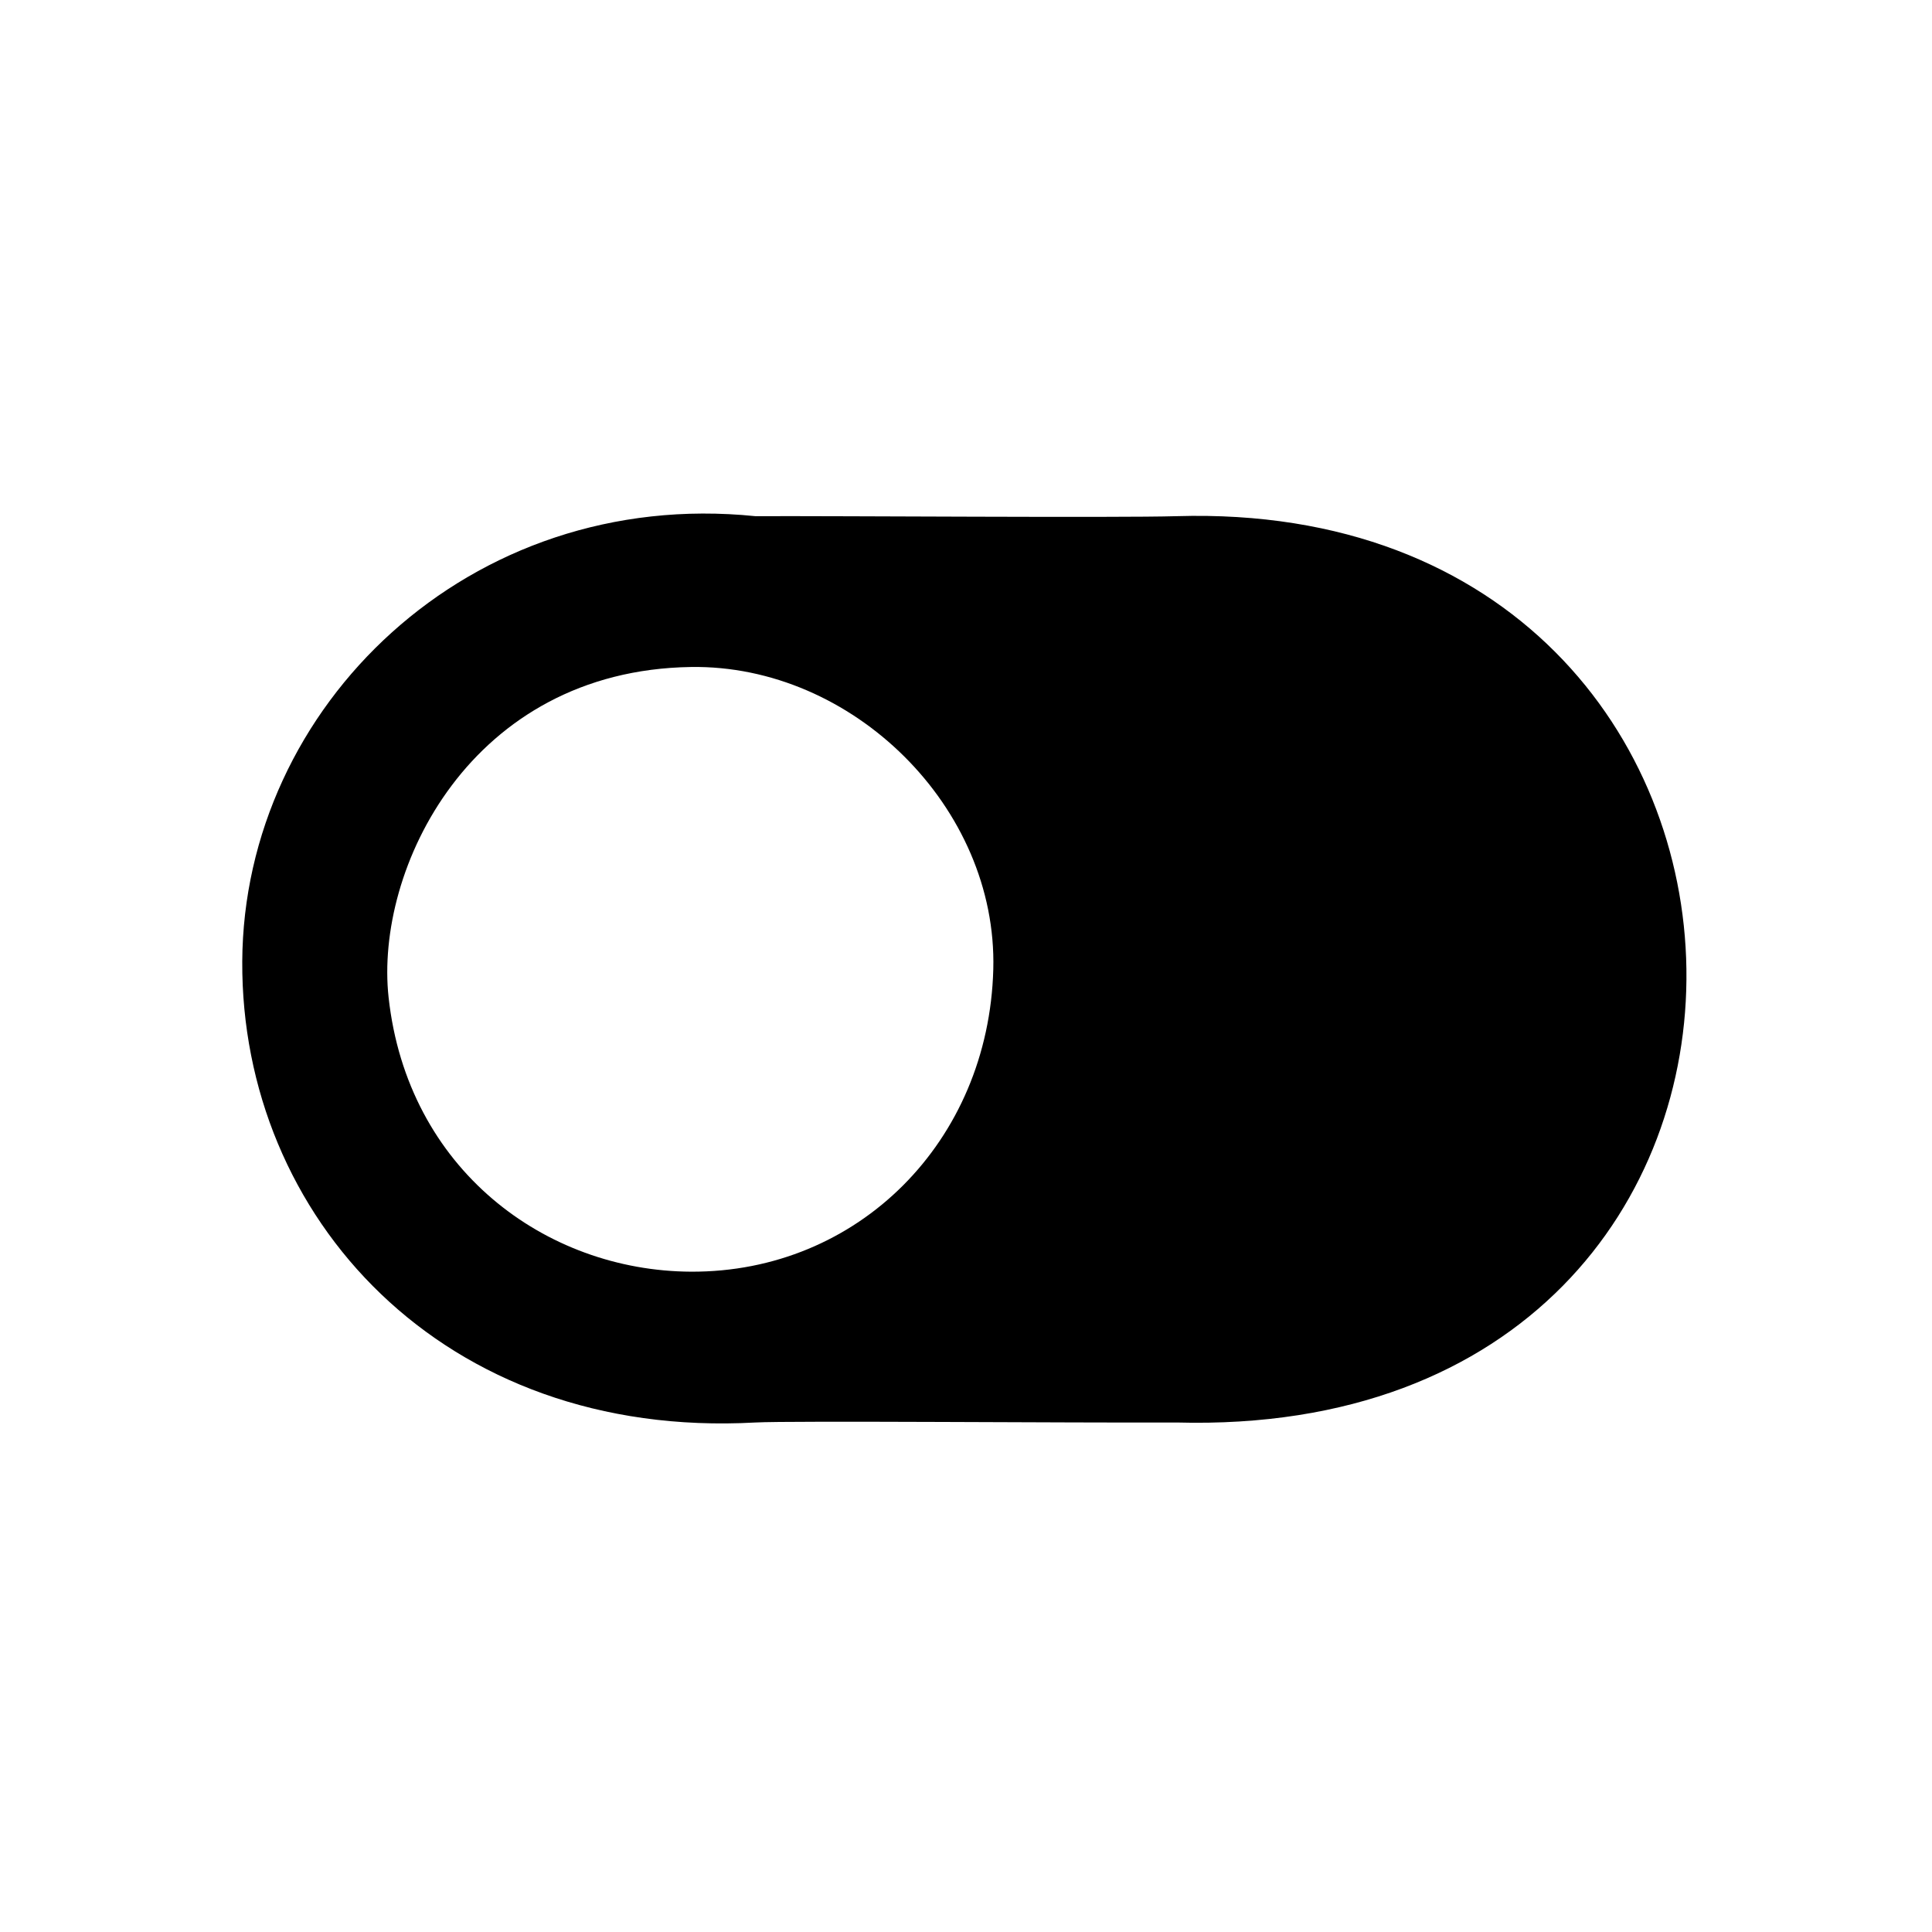 <?xml version="1.0" encoding="UTF-8" standalone="no"?>
<!DOCTYPE svg PUBLIC "-//W3C//DTD SVG 1.1//EN" "http://www.w3.org/Graphics/SVG/1.1/DTD/svg11.dtd">

<!-- Uploaded to: SVG Repo, www.svgrepo.com, Generator: SVG Repo Mixer Tools -->
<svg fill="#000000" viewBox="0 0 64 64" version="1.1"
    xmlns="http://www.w3.org/2000/svg" xlink="http://www.w3.org/1999/xlink"
    xml:space="preserve" serif="http://www.serif.com/"
    style="fill-rule:evenodd;clip-rule:evenodd;stroke-linejoin:round;stroke-miterlimit:2;">
<path id="toggle-on" d="M25.022,17.099c2.715,-0.012 12.015,0.058 13.952,0c22.08,-0.662 22.961,30.643 0,30.023c-3.488,0.015 -12.792,-0.064 -13.952,0c-10.359,0.572 -17.04,-6.822 -16.997,-15.272c0.042,-8.451 7.53,-15.72 16.997,-14.751Zm7.882,15.011c0.143,-5.363 -4.664,-10.096 -10.015,-10.015c-7.31,0.111 -10.482,6.7 -10.016,10.947c0.625,5.691 5.193,9.06 10.016,9.084c5.536,0.026 9.862,-4.308 10.015,-10.016Z" style="fill-rule:nonzero;"/>
</svg>
